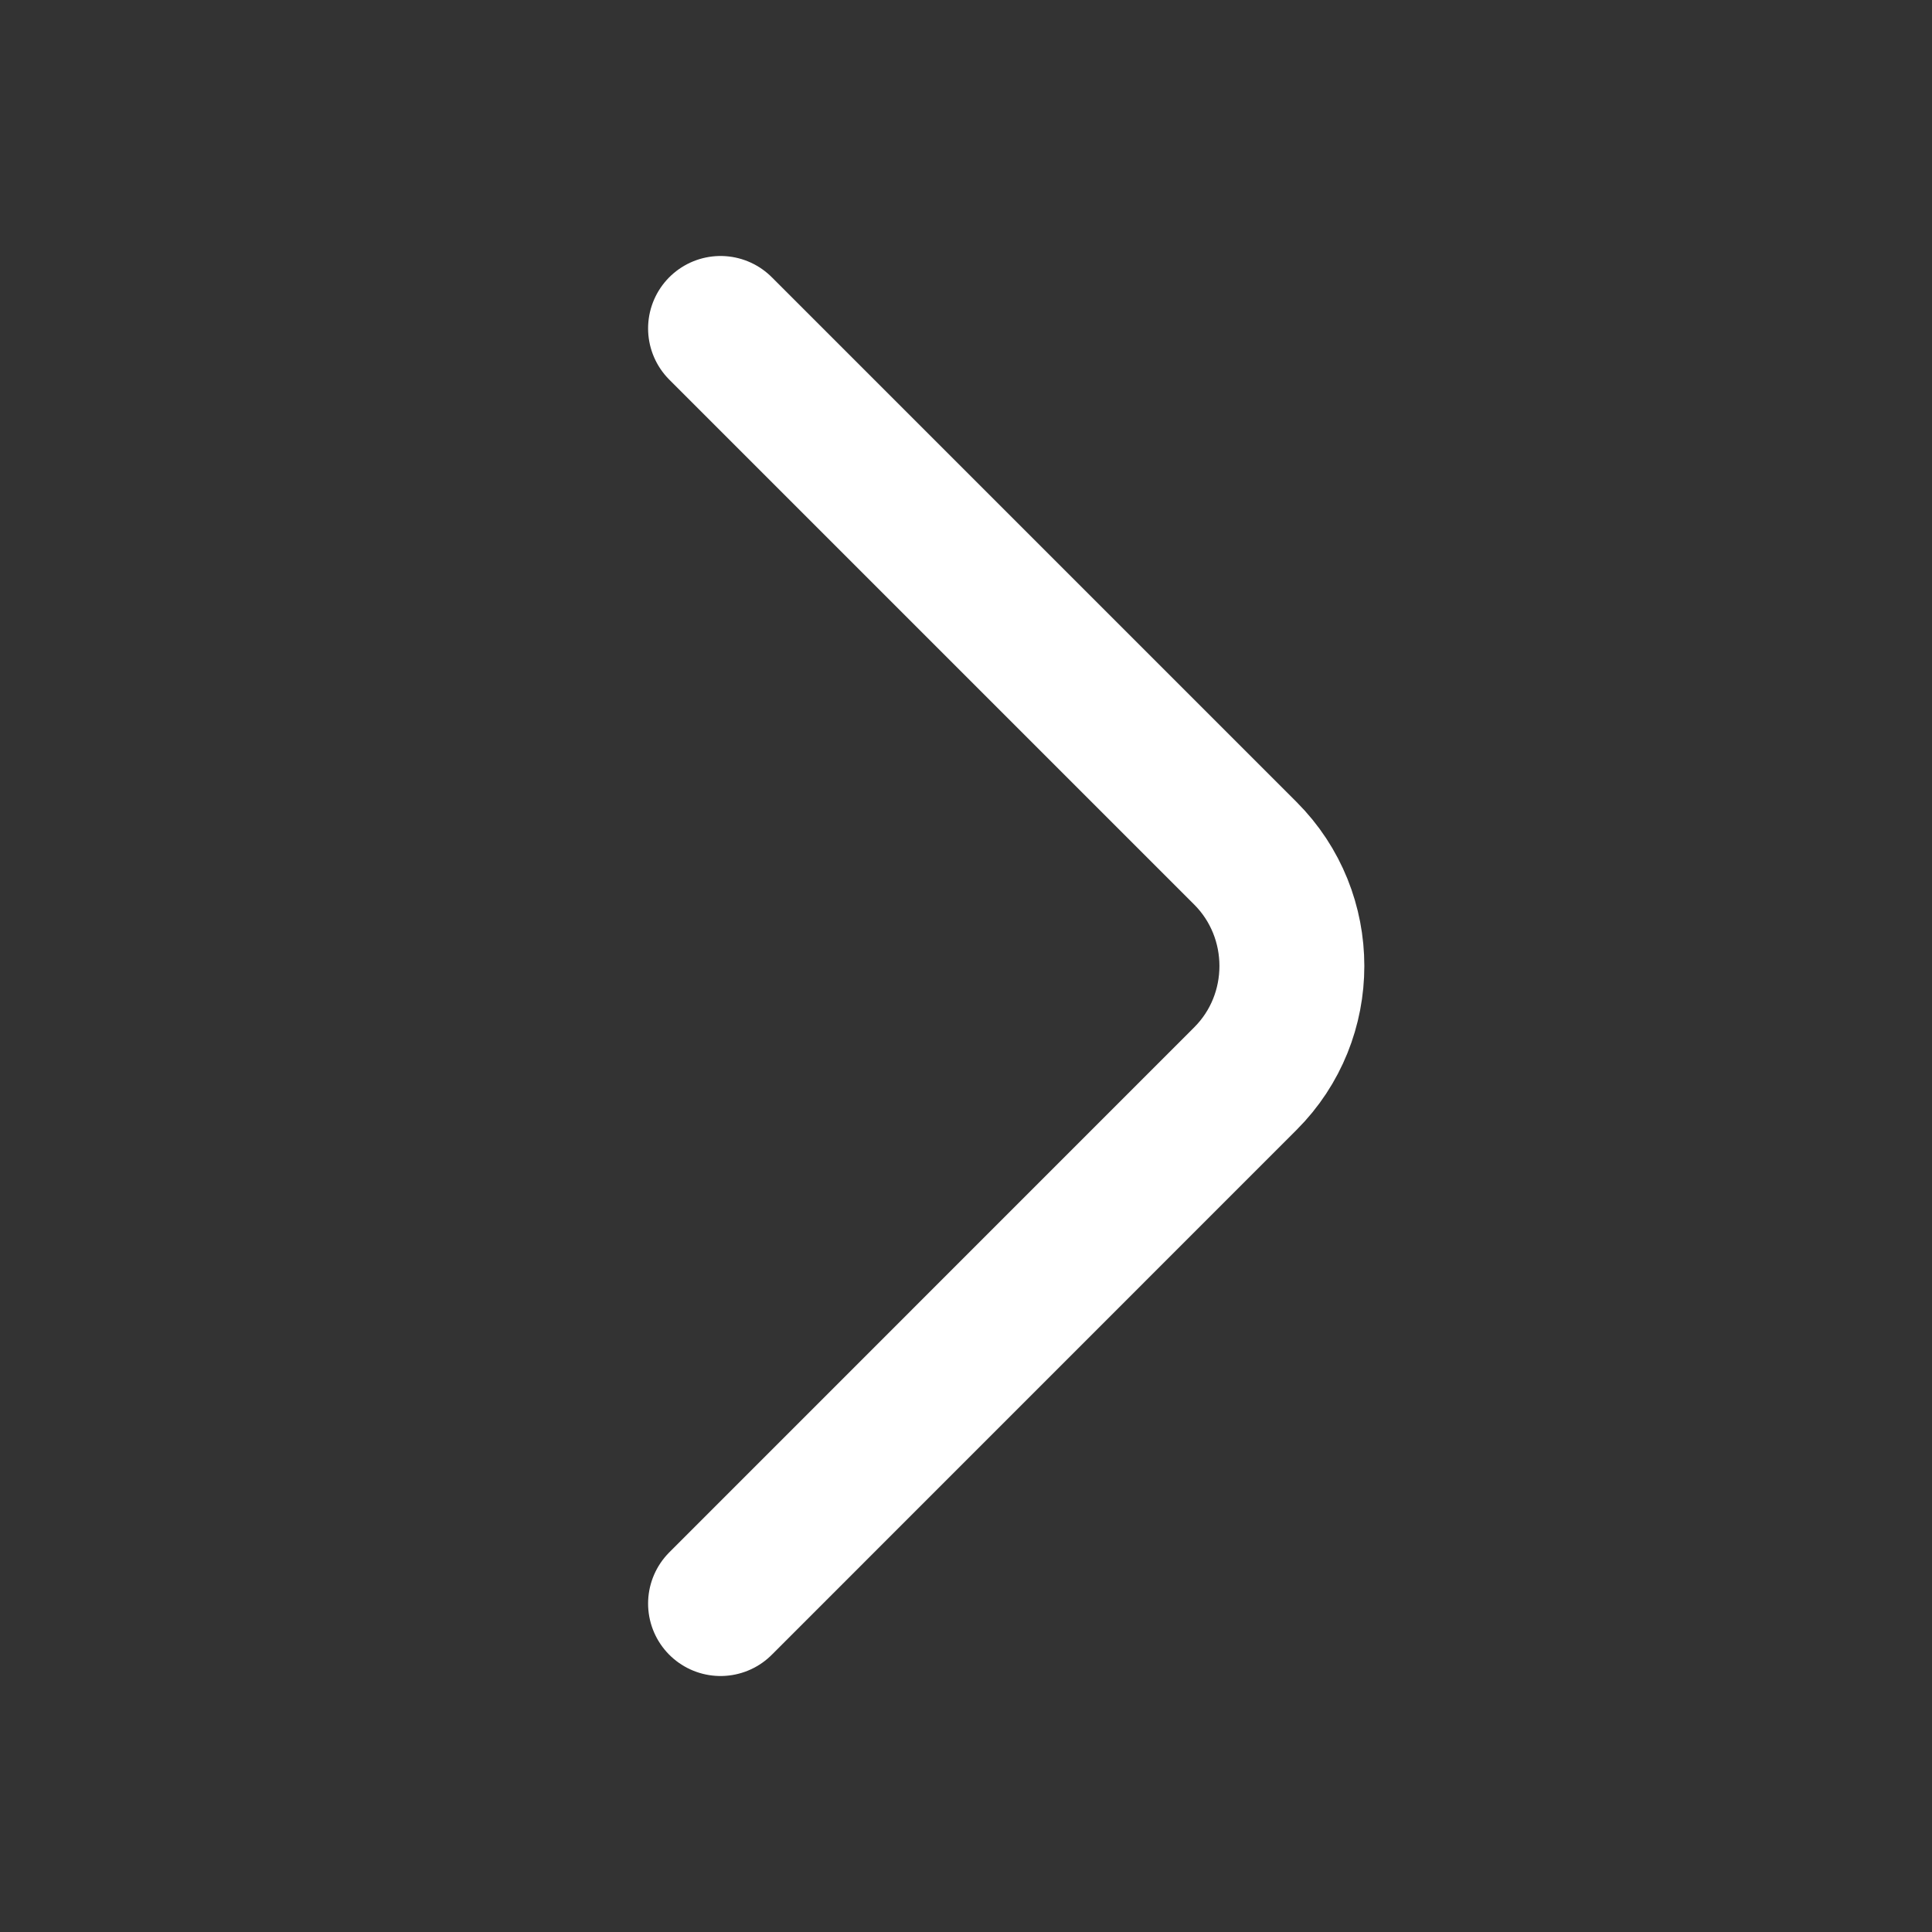 <svg width="20" height="20" viewBox="0 0 20 20" fill="none" xmlns="http://www.w3.org/2000/svg">
<rect x="0" y="0" width="20" height="20" fill="#333333" stroke="none"/>
<path d="M7.459 3.4L12.892 8.833C13.534 9.475 13.534 10.525 12.892 11.166L7.459 16.6" stroke="white" stroke-width="1.5" stroke-miterlimit="10" stroke-linecap="round" stroke-linejoin="round"/>
</svg>

